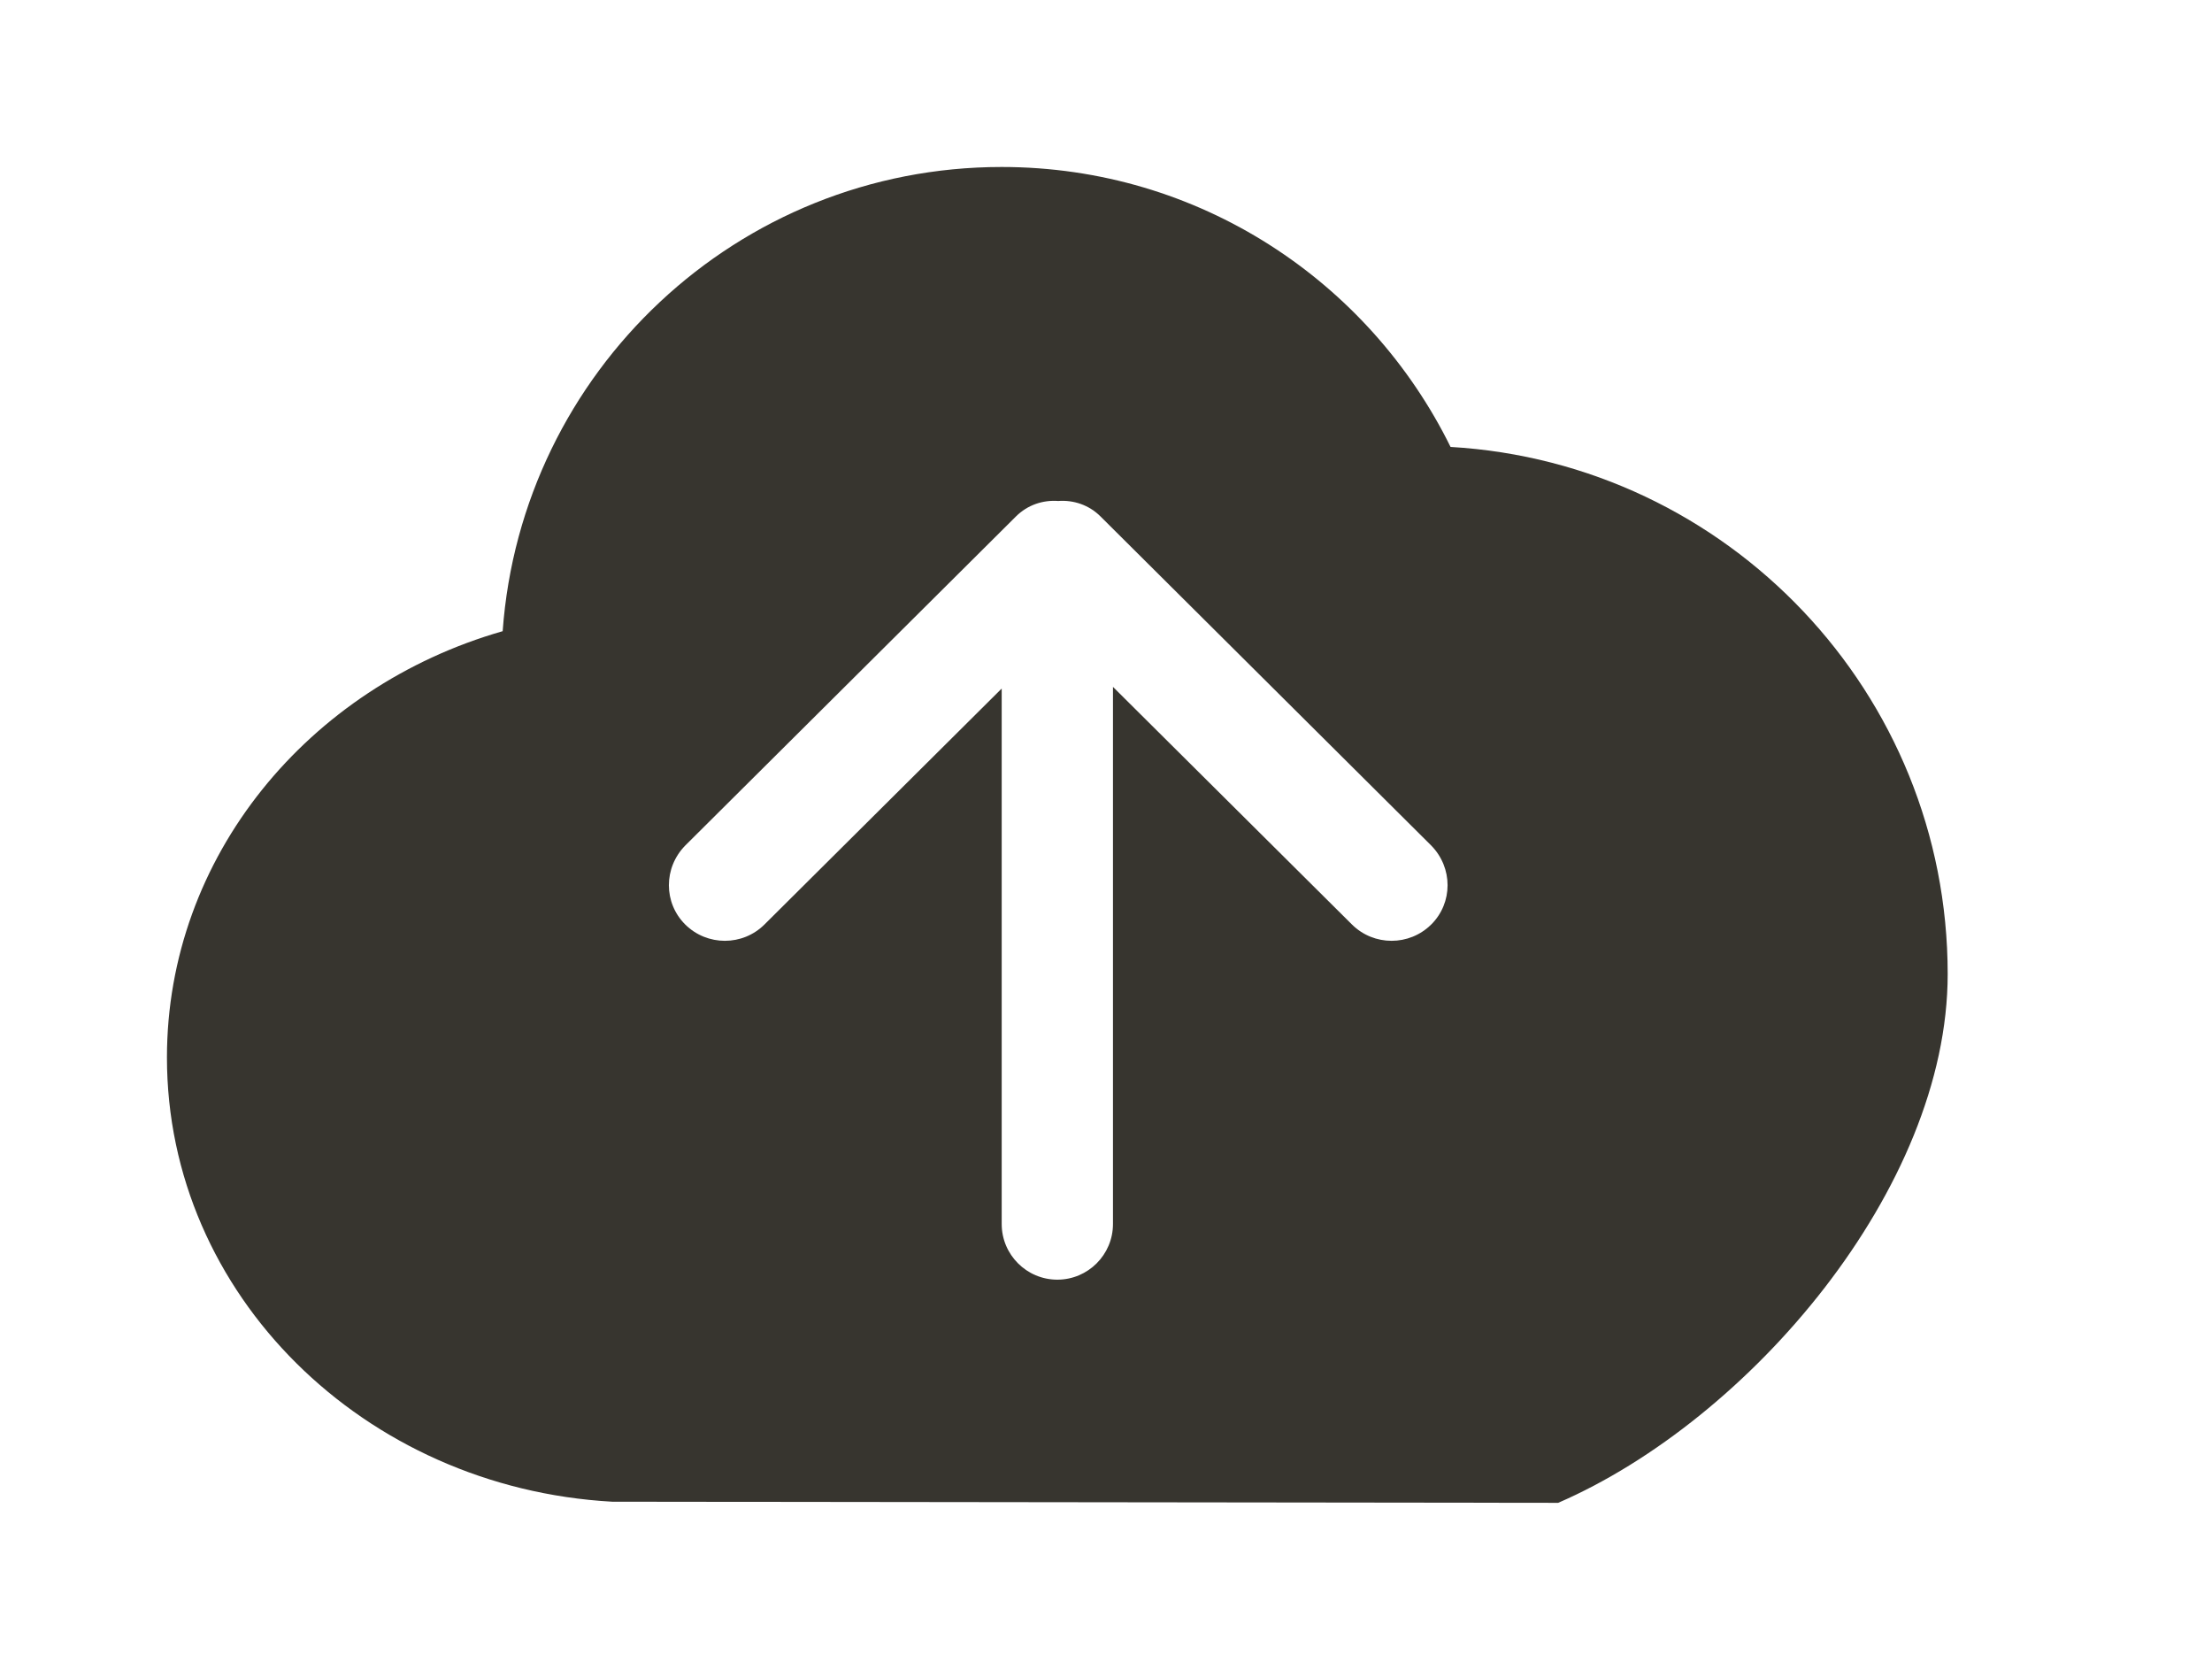 <!-- Generated by IcoMoon.io -->
<svg version="1.1" xmlns="http://www.w3.org/2000/svg" width="53" height="40" viewBox="0 0 53 40">
<title>bm-cloud-upload1</title>
<path fill="#37352f" d="M34.291 22.147c-0.524 0.52-1.373 0.52-1.897 0l-5.727-5.693v12.867c0 0.733-0.596 1.333-1.333 1.333s-1.333-0.6-1.333-1.333v-12.827l-5.685 5.653c-0.523 0.52-1.372 0.52-1.897 0-0.523-0.52-0.523-1.36 0-1.893l7.921-7.88c0.28-0.28 0.649-0.4 1.016-0.373 0.365-0.027 0.736 0.093 1.015 0.373l7.921 7.88c0.523 0.533 0.523 1.373 0 1.893v0zM34.756 10.707c-1.957-3.973-6.032-6.707-10.756-6.707-6.332 0-11.507 4.907-11.956 11.12-4.655 1.333-8.044 5.4-8.044 10.213 0 5.68 4.72 10.307 10.667 10.64l22.667 0.027c4.583-1.987 9.333-7.533 9.333-12.667 0-6.733-5.268-12.24-11.911-12.627v0z"></path>
</svg>
